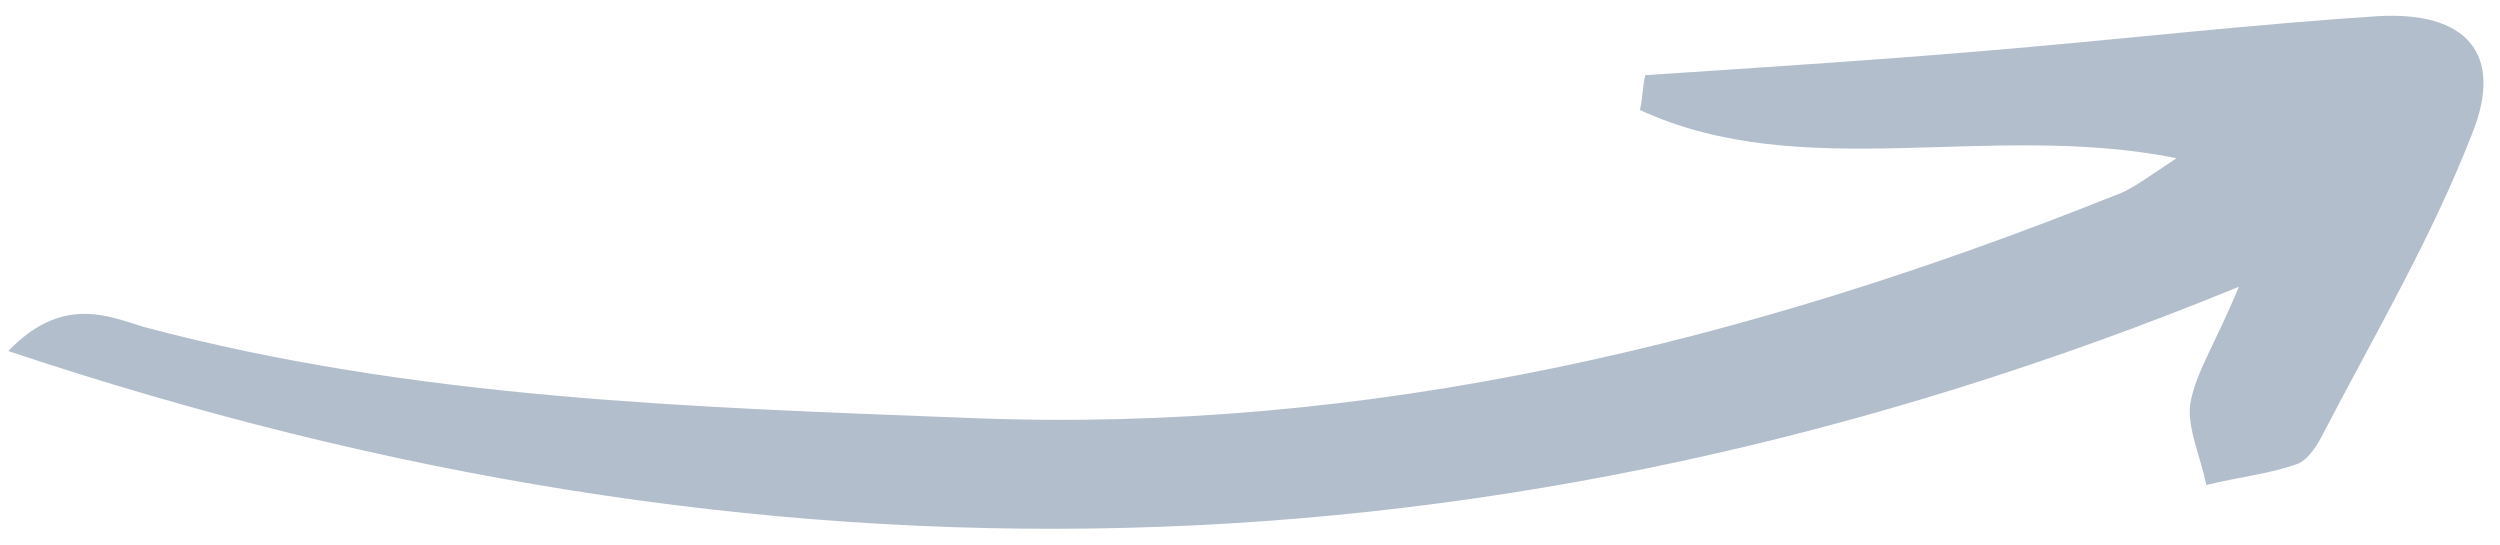 <svg width="101" height="22" viewBox="0 0 101 22" fill="none" xmlns="http://www.w3.org/2000/svg">
<g clip-path="url(#clip0_1277_1707)">
<path d="M90.451 11.585C60.339 23.922 30.774 24.355 0.333 14.182C2.523 11.91 4.385 12.775 5.808 13.208C16.758 16.13 28.036 16.455 39.205 16.888C55.302 17.537 70.522 13.858 85.414 7.906C86.071 7.689 86.619 7.257 87.933 6.391C80.377 4.876 72.822 7.473 66.252 4.443C66.361 4.01 66.361 3.469 66.471 3.036C71.398 2.712 76.435 2.387 81.363 1.954C86.29 1.521 91.108 0.98 96.036 0.655C99.649 0.439 101.182 2.17 99.868 5.417C98.226 9.637 95.926 13.533 93.846 17.537C93.627 17.97 93.298 18.511 92.86 18.727C91.656 19.16 90.451 19.268 89.137 19.593C88.918 18.511 88.371 17.32 88.48 16.347C88.699 15.048 89.466 13.966 90.451 11.585Z" fill="#B2BECB"/>
</g>
<defs>
<clipPath id="clip0_1277_1707">
<rect width="100" height="20.725" fill="white" transform="translate(0.333 0.637)"/>
</clipPath>
</defs>
</svg>
